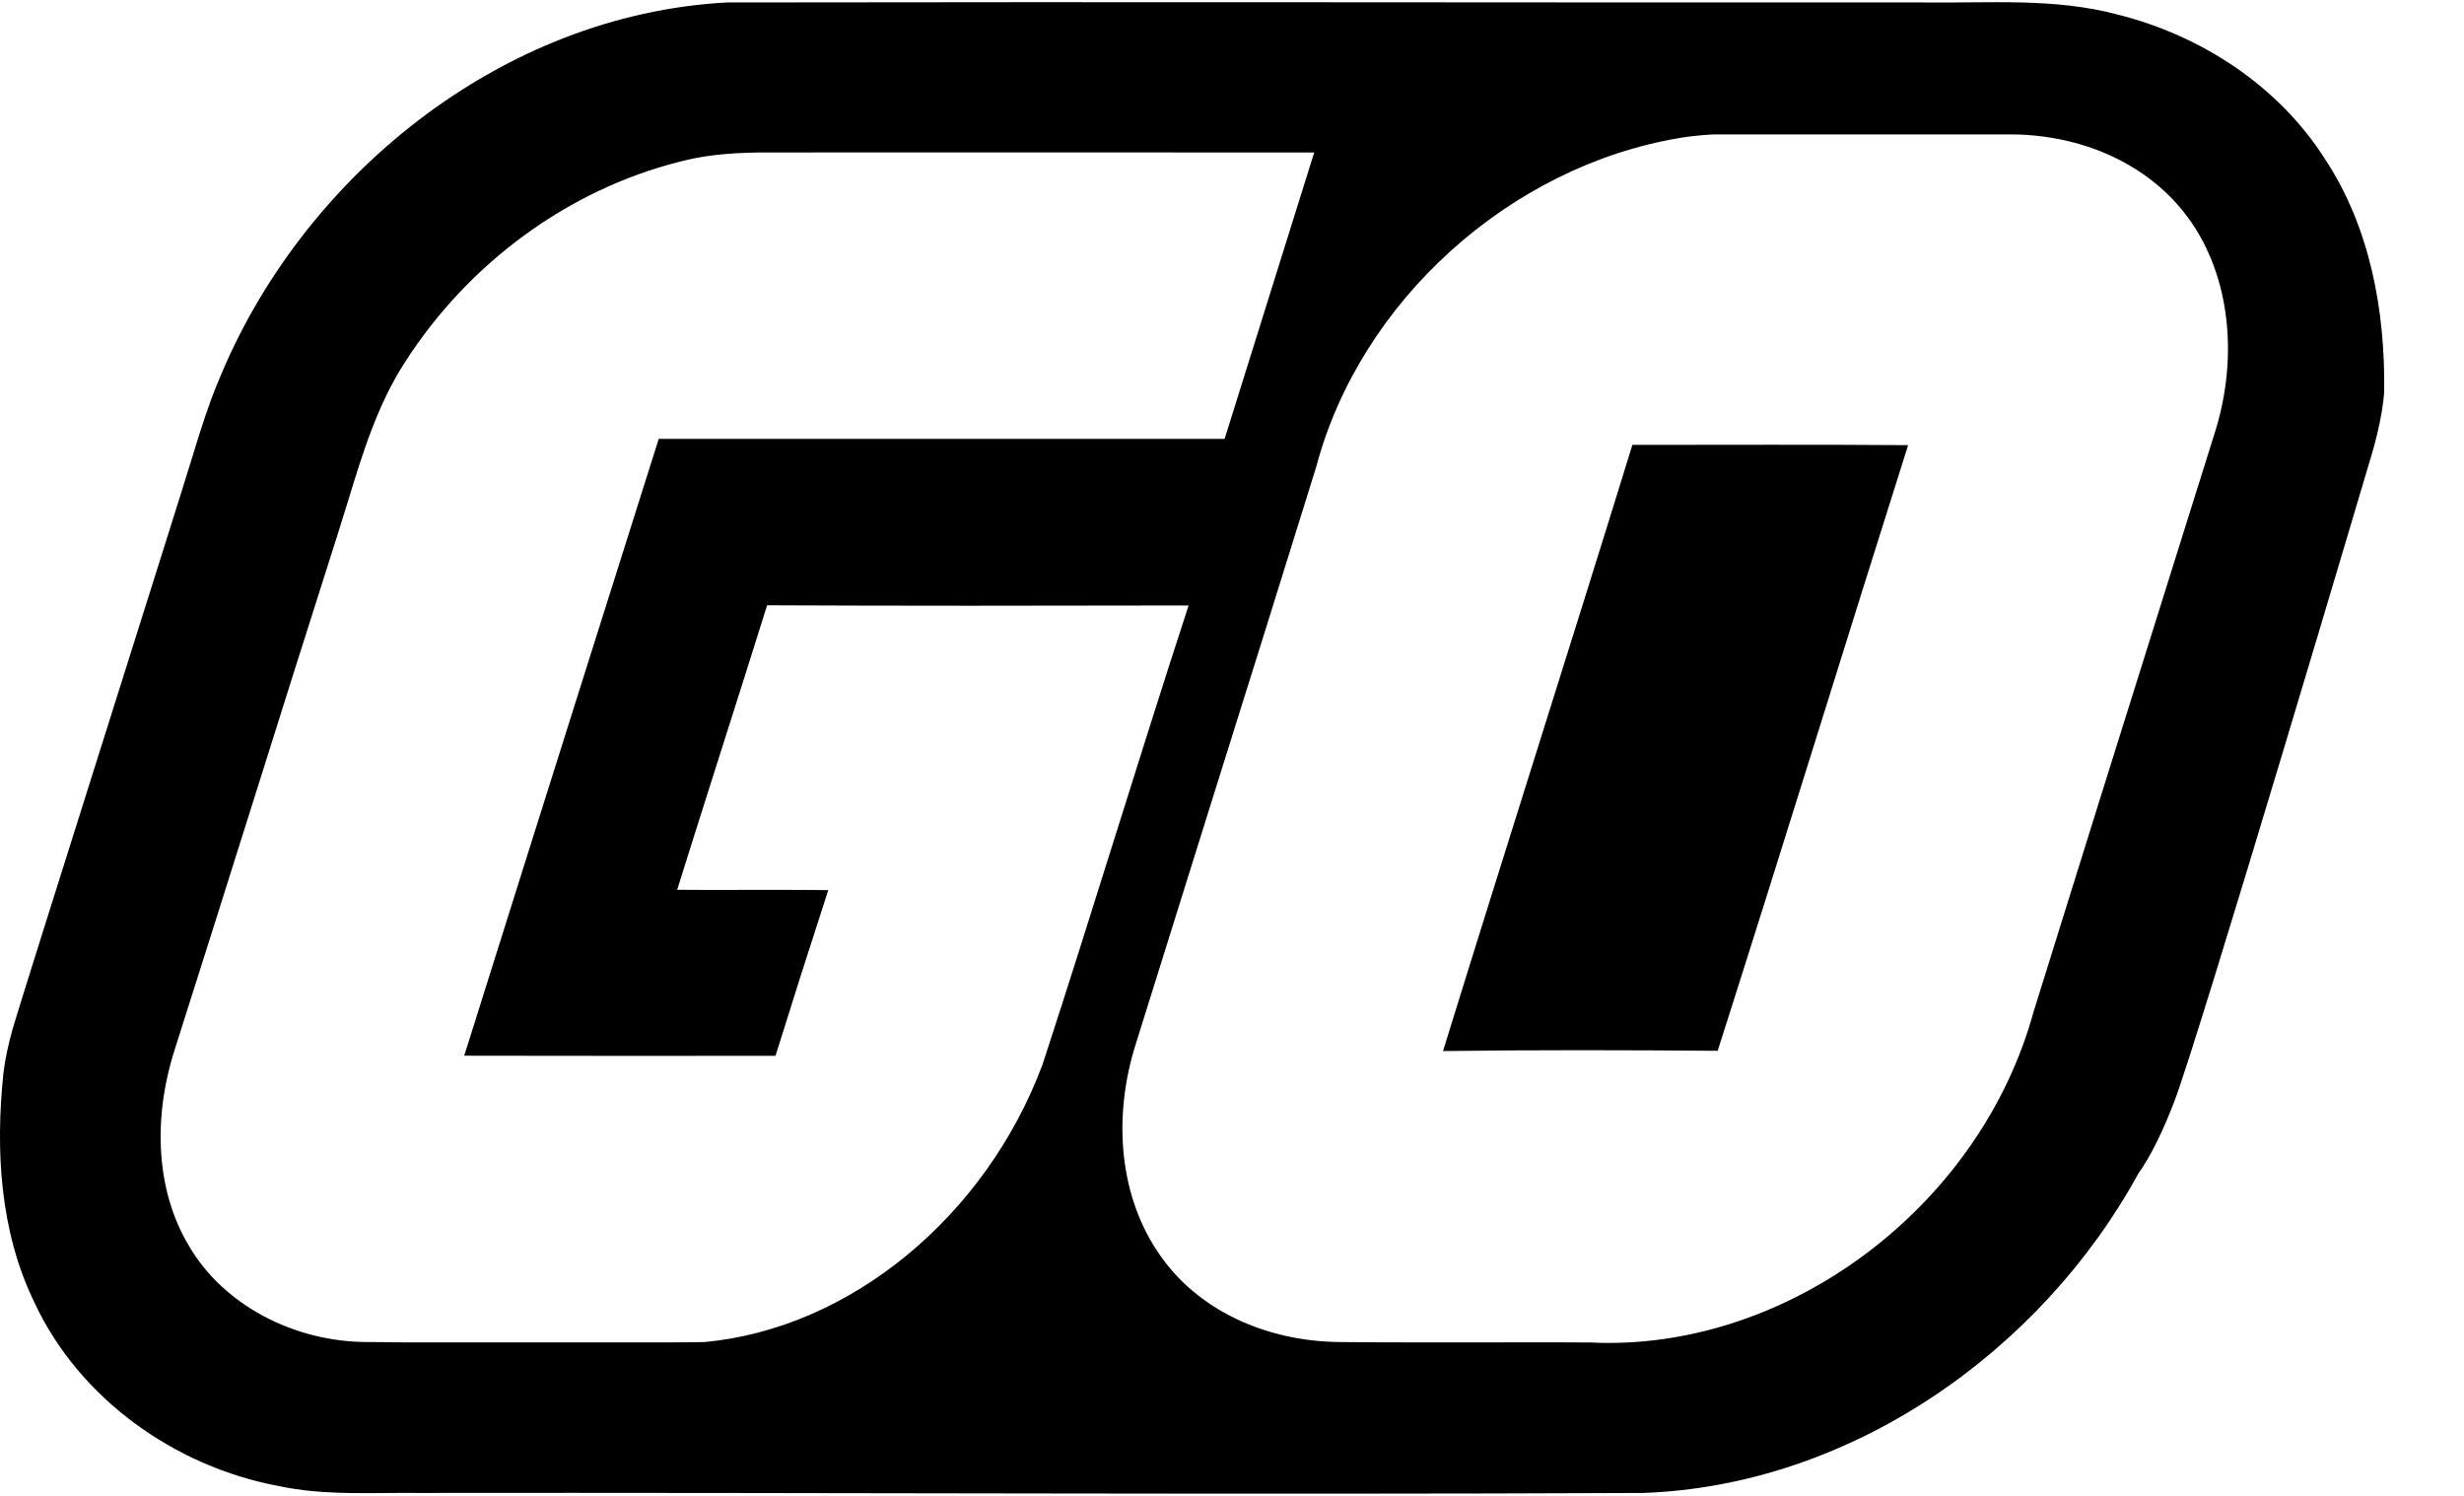 
<svg viewBox="0 0 28 17" version="1.1" xmlns="http://www.w3.org/2000/svg">
		<g>
			<path d="M18.55,5.056 C17.84,7.356 17.108,9.646 16.398,11.945 C17.438,11.931 18.479,11.934 19.519,11.942 C20.251,9.651 20.957,7.352 21.683,5.059 C20.638,5.051 19.593,5.056 18.55,5.056 Z"/>
			<path d="M26.422,1.81 C25.893,0.976 25.013,0.402 24.062,0.165 C23.348,-0.026 22.604,0.037 21.873,0.028 C17.335,0.03 12.797,0.02 8.26,0.028 C5.697,0.165 3.414,2.013 2.472,4.355 C2.381,4.569 2.282,4.874 2.193,5.169 C2.047,5.655 0.223,11.408 0.144,11.692 C0.095,11.869 0.057,12.038 0.039,12.196 C-0.053,13.072 -0.001,13.997 0.391,14.802 C0.9,15.896 1.986,16.666 3.16,16.887 C3.688,17.001 4.231,16.961 4.767,16.967 C9.401,16.961 14.035,16.988 18.669,16.967 C21.018,16.886 23.186,15.372 24.3,13.336 C24.448,13.129 24.586,12.835 24.705,12.526 C24.984,11.808 26.96,5.135 26.96,5.135 C26.96,5.135 27.076,4.747 27.093,4.448 C27.105,3.535 26.933,2.584 26.422,1.81 Z M11.847,12.098 C11.198,13.833 9.655,15.1 8.006,15.252 C7.677,15.258 7.32,15.256 6.913,15.256 C6.529,15.256 4.992,15.256 4.608,15.256 C4.472,15.256 4.336,15.251 4.2,15.252 L4.18,15.252 C3.332,15.252 2.535,14.824 2.149,14.162 C1.784,13.557 1.725,12.742 1.986,11.926 C2.286,10.985 2.587,10.028 2.879,9.102 C3.191,8.109 3.515,7.082 3.837,6.073 C3.877,5.948 3.915,5.823 3.954,5.697 C4.119,5.156 4.29,4.596 4.602,4.116 C5.326,2.985 6.463,2.155 7.723,1.838 C7.978,1.77 8.256,1.738 8.621,1.733 C8.7,1.732 9.298,1.732 10.4,1.732 C12.095,1.732 14.452,1.733 14.934,1.733 L13.916,4.988 L7.485,4.988 L7.471,5.034 C7.456,5.08 6.013,9.648 5.302,11.913 L5.275,11.997 L5.364,11.998 C6.498,12 7.631,12 8.765,11.999 L8.813,11.999 L8.827,11.953 C9.001,11.393 9.189,10.804 9.385,10.2 L9.412,10.116 L9.324,10.115 C9.038,10.112 8.752,10.112 8.467,10.113 C8.347,10.113 8.227,10.114 8.107,10.114 C7.951,10.114 7.818,10.113 7.695,10.112 C7.86,9.585 8.029,9.053 8.193,8.536 C8.366,7.993 8.544,7.433 8.717,6.879 C9.412,6.882 10.166,6.884 11.021,6.884 C11.849,6.884 12.678,6.882 13.507,6.881 C13.225,7.744 12.949,8.624 12.681,9.476 C12.411,10.338 12.131,11.229 11.847,12.098 Z M25.159,4.947 C24.973,5.54 24.787,6.133 24.601,6.726 C24.11,8.291 23.603,9.909 23.107,11.504 C22.519,13.646 20.444,15.262 18.281,15.262 C18.214,15.262 18.145,15.26 18.075,15.257 C17.842,15.255 17.609,15.255 17.376,15.255 C17.183,15.255 16.989,15.255 16.796,15.256 C16.603,15.256 16.41,15.256 16.216,15.256 C15.826,15.256 15.511,15.255 15.225,15.252 C14.361,15.244 13.596,14.872 13.177,14.257 C12.729,13.617 12.631,12.714 12.914,11.841 C13.192,10.949 13.471,10.058 13.75,9.167 C14.147,7.903 14.557,6.595 14.957,5.306 C15.454,3.428 17.153,1.891 19.088,1.568 C19.252,1.538 19.467,1.528 19.466,1.528 L22.737,1.528 C22.737,1.528 22.879,1.526 22.951,1.529 C23.717,1.56 24.395,1.88 24.814,2.408 C25.327,3.049 25.46,4.021 25.159,4.947 Z"/>
		</g>
</svg>